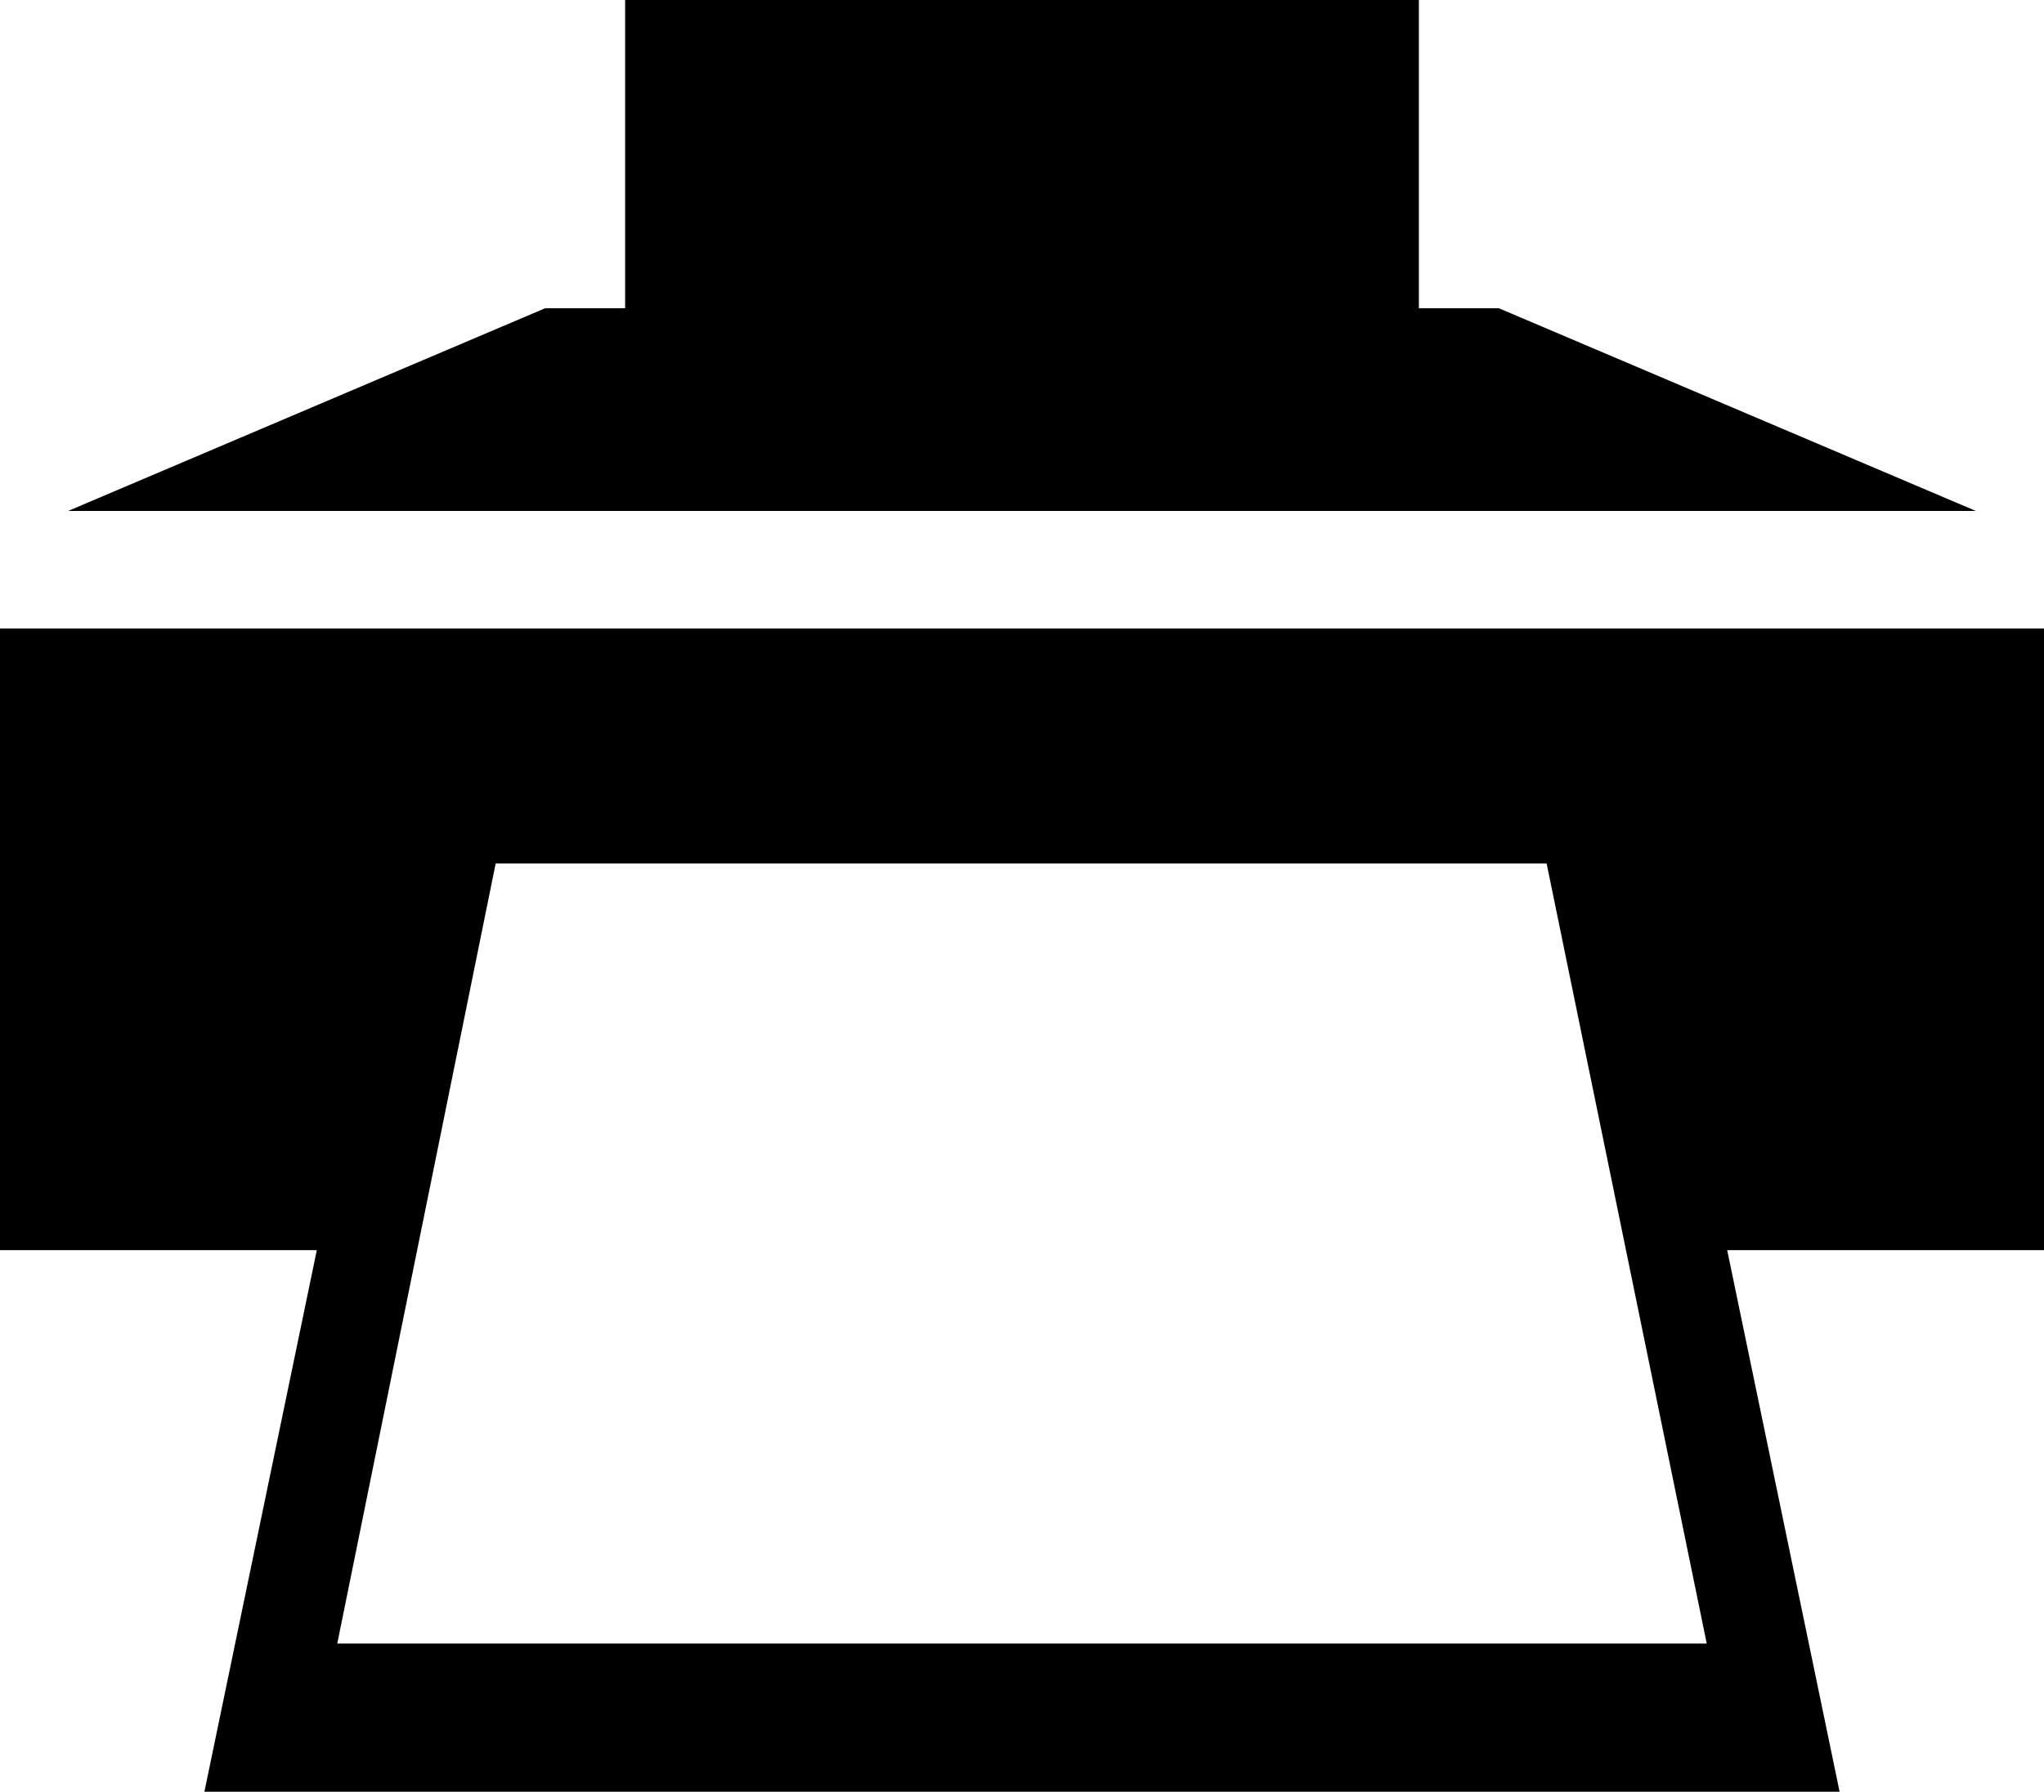 <?xml version="1.0" encoding="UTF-8"?><svg version="1.1" viewBox="0 -51.325 30 26.3" xmlns="http://www.w3.org/2000/svg" xmlns:xlink="http://www.w3.org/1999/xlink"><!--Generated by IJSVG (https://github.com/iconjar/IJSVG)--><path d="M9.175,-51.325h11.65v4.525h1.175l7,2.975h-28l7,-2.975h1.175Zm-9.175,9.225h30v9.125h-4.65l1.65,7.95h-24l1.65,-7.95h-4.65Zm7.275,3.45l-2.325,11.45h20.1l-2.35,-11.45Z" fill="#000"></path></svg>
